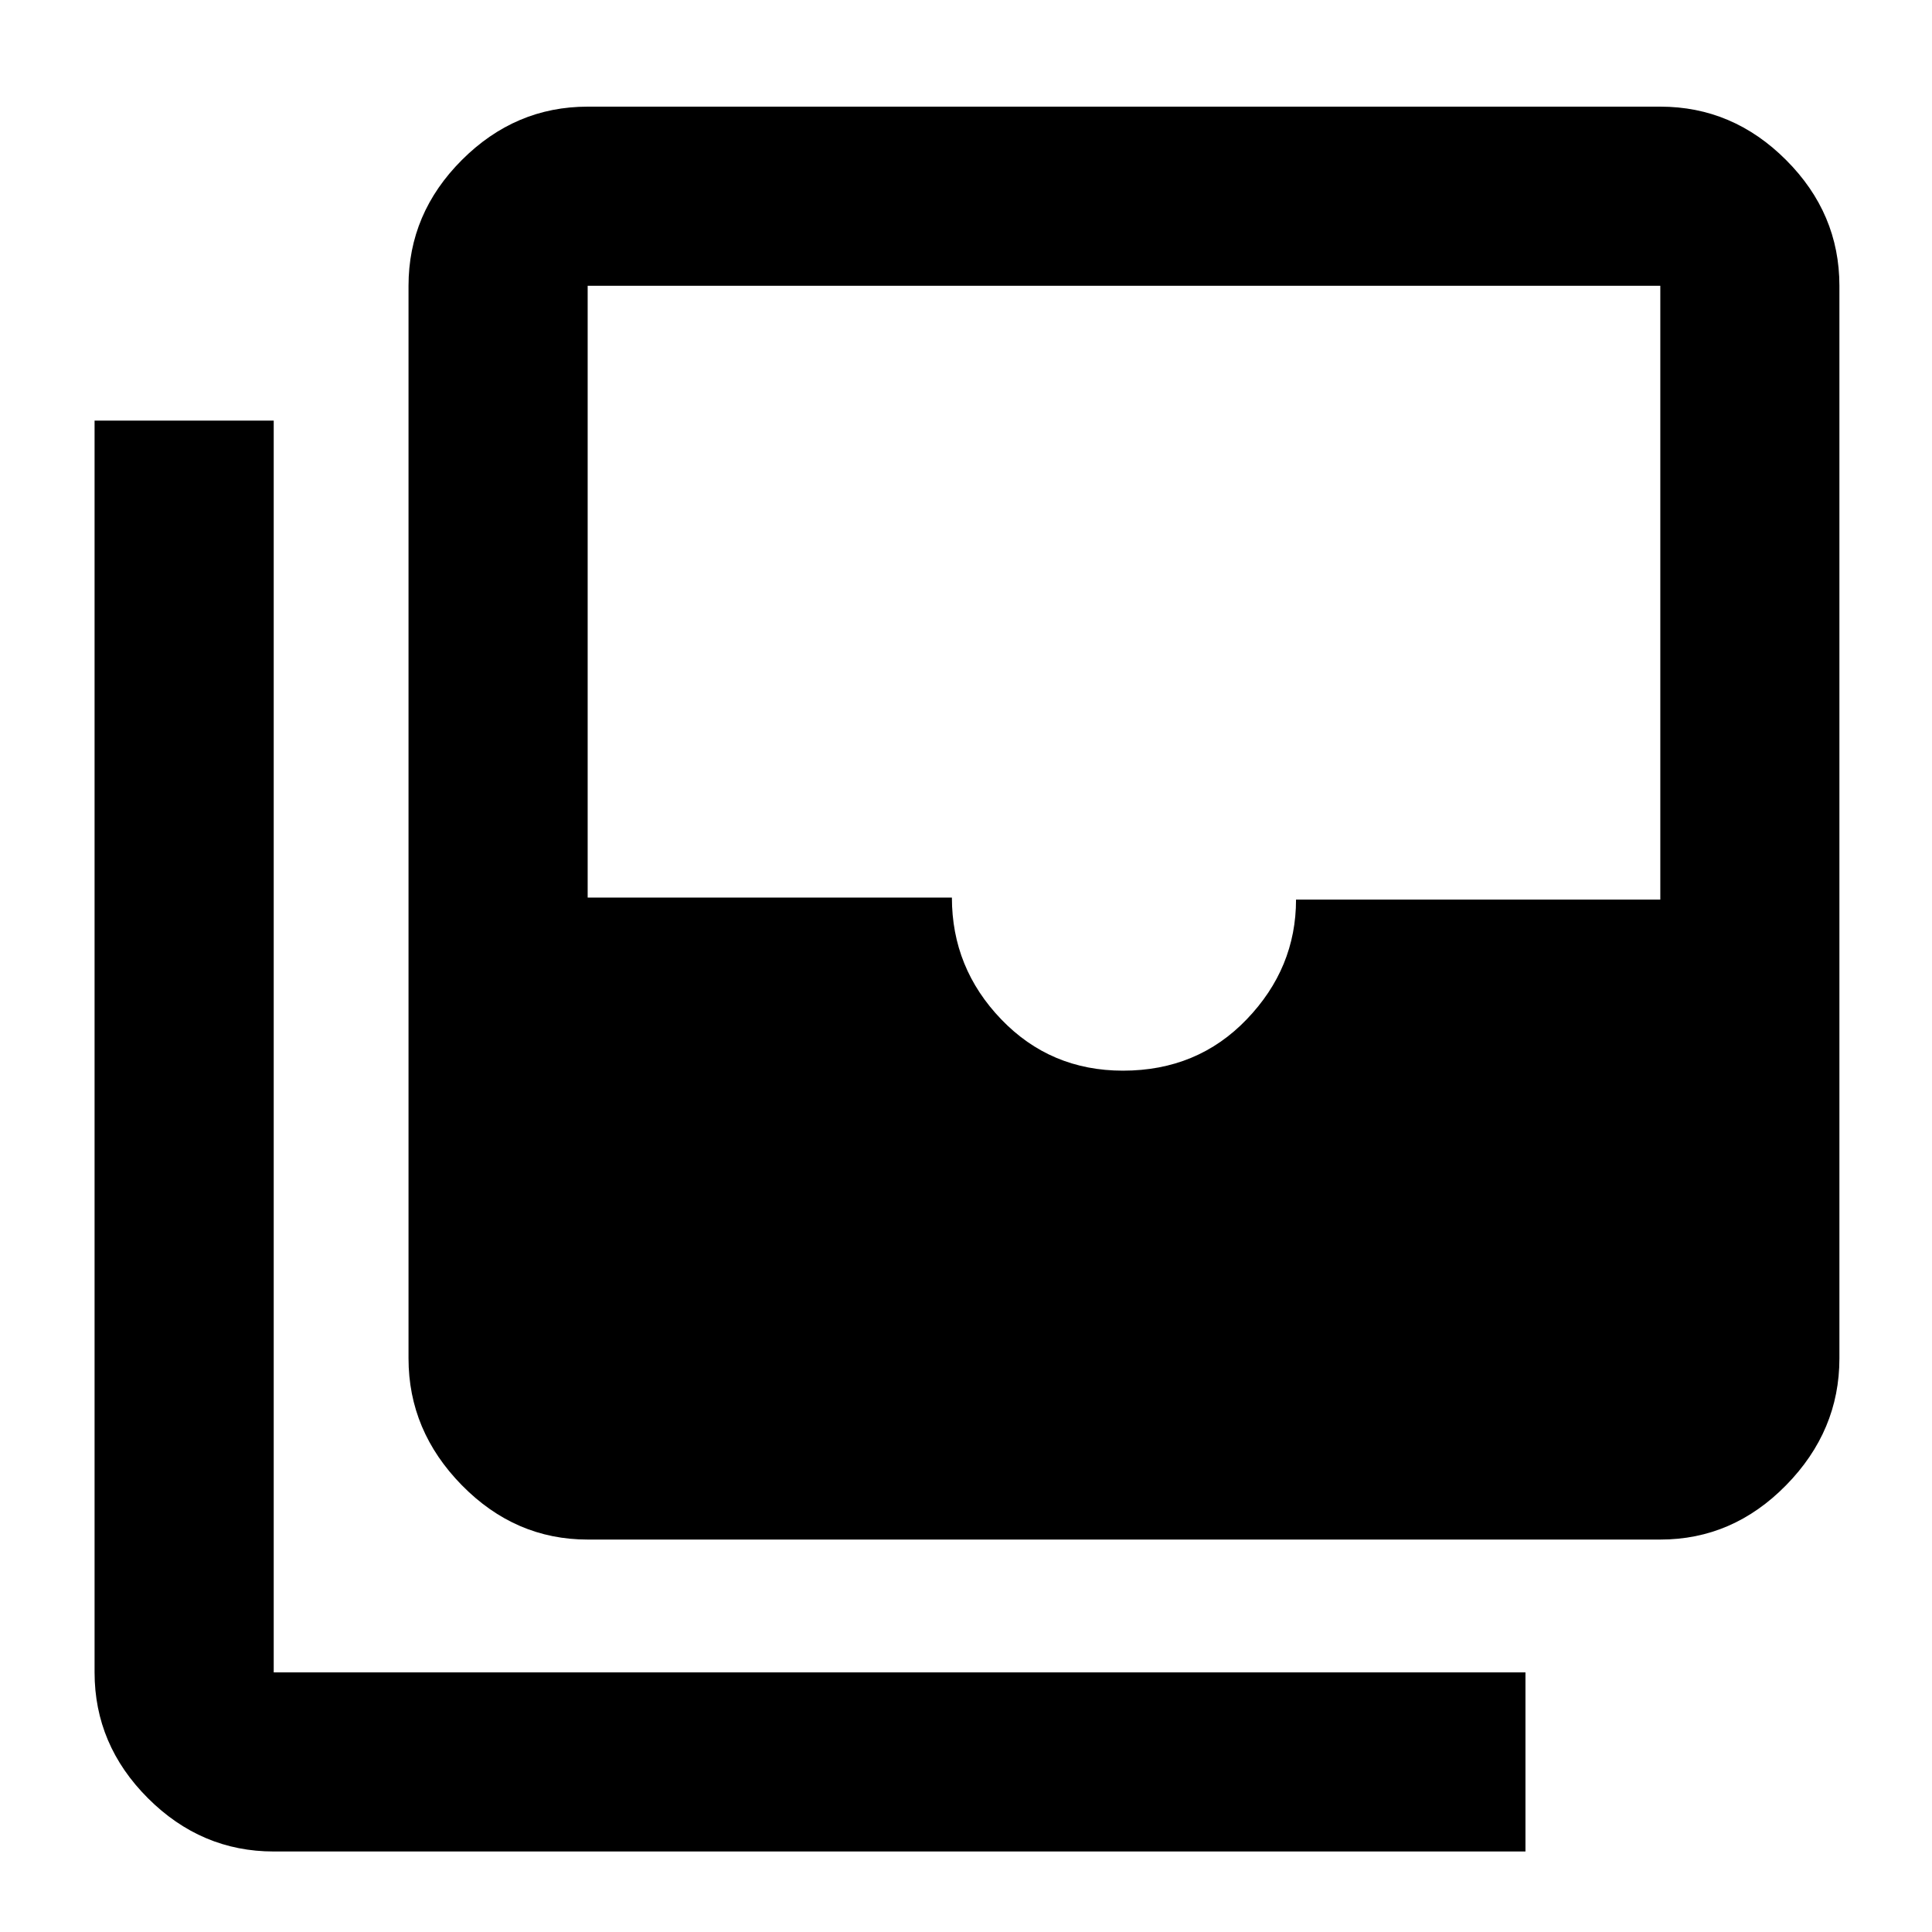 <svg xmlns="http://www.w3.org/2000/svg" height="40" width="40"><path d="M23.25 22.167q1.542 0 2.562-1.063 1.021-1.062 1.021-2.479h7.542V5.917H12.167v12.666h7.541q0 1.459 1.021 2.521 1.021 1.063 2.521 1.063Zm-11.083 9.708q-1.5 0-2.605-1.125-1.104-1.125-1.104-2.625V5.917q0-1.5 1.104-2.604 1.105-1.105 2.605-1.105h22.208q1.5 0 2.604 1.105 1.104 1.104 1.104 2.604v22.208q0 1.5-1.104 2.625t-2.604 1.125Zm-6.5 6.458q-1.5 0-2.605-1.104-1.104-1.104-1.104-2.604V8.708h3.709v25.917h25.916v3.708Z"/></svg>